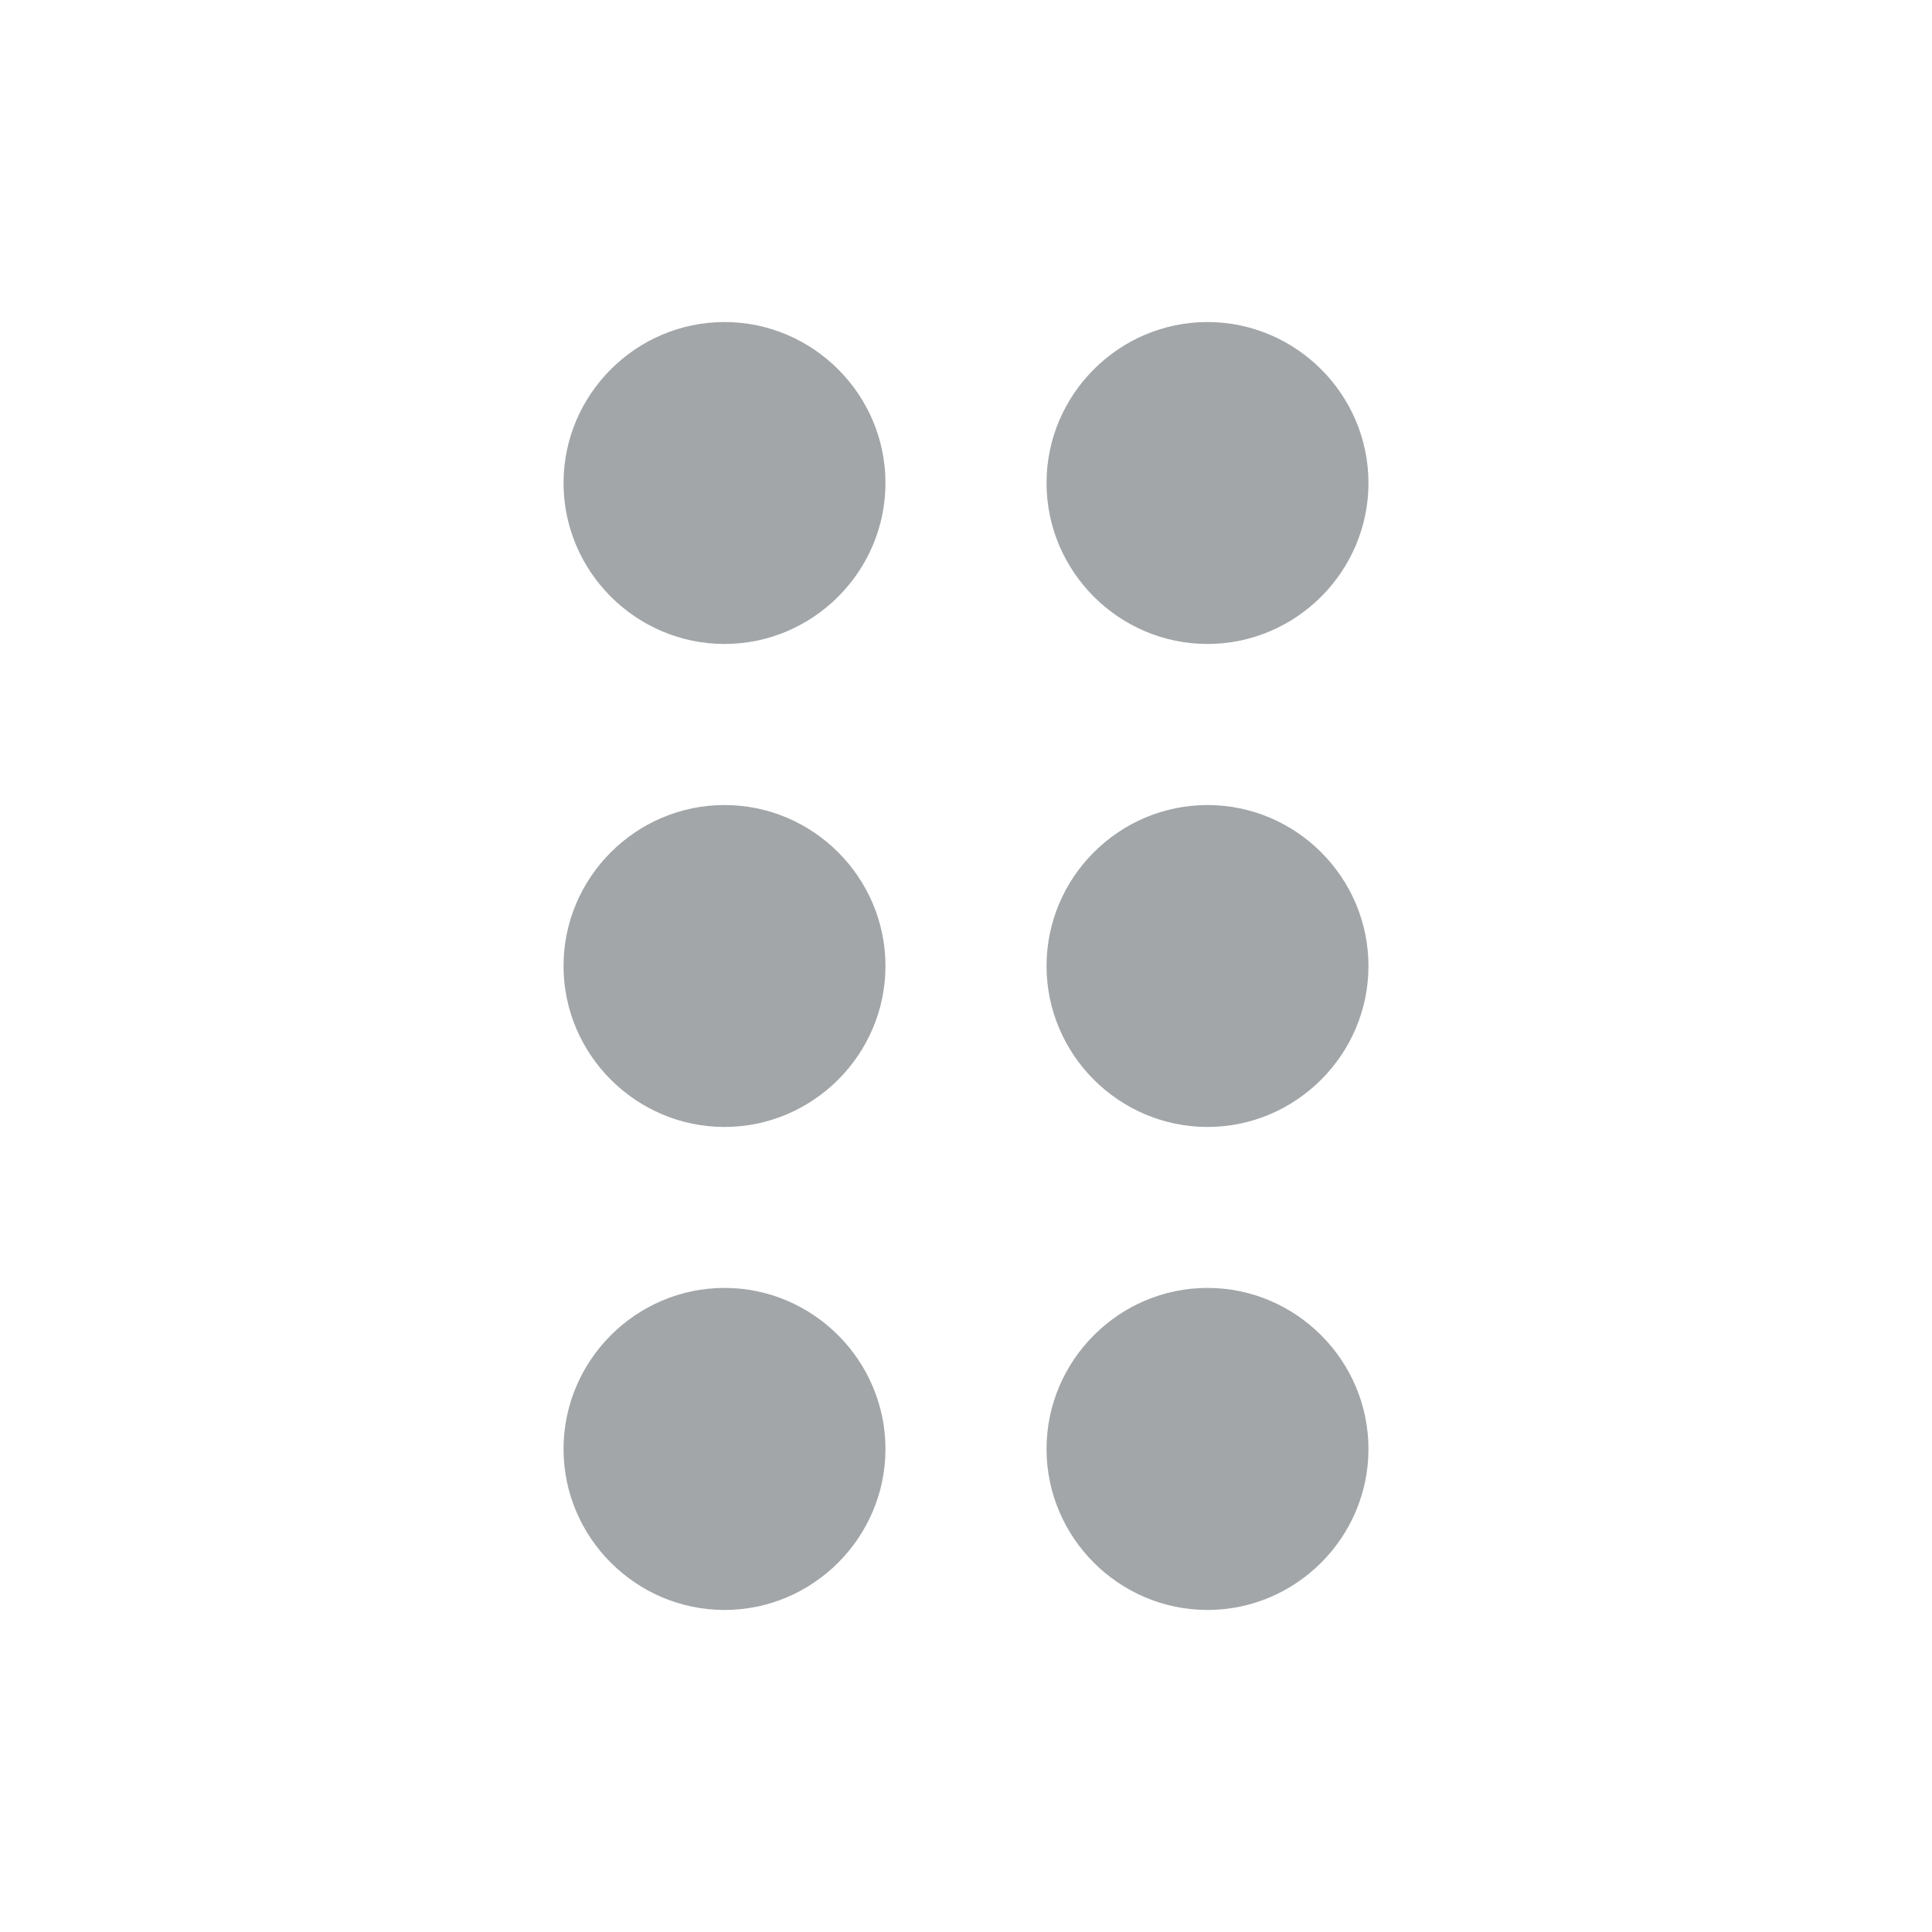 <svg width="16" height="16" viewBox="0 0 16 16" fill="none" xmlns="http://www.w3.org/2000/svg">
<path d="M7.333 12C7.333 12.733 6.733 13.333 6 13.333C5.267 13.333 4.667 12.733 4.667 12C4.667 11.267 5.267 10.666 6 10.666C6.733 10.666 7.333 11.267 7.333 12ZM6 6.667C5.267 6.667 4.667 7.266 4.667 8C4.667 8.733 5.267 9.333 6 9.333C6.733 9.333 7.333 8.733 7.333 8C7.333 7.266 6.733 6.667 6 6.667ZM6 2.667C5.267 2.667 4.667 3.267 4.667 4C4.667 4.733 5.267 5.333 6 5.333C6.733 5.333 7.333 4.733 7.333 4C7.333 3.267 6.733 2.667 6 2.667ZM10 5.333C10.733 5.333 11.333 4.733 11.333 4C11.333 3.267 10.733 2.667 10 2.667C9.267 2.667 8.667 3.267 8.667 4C8.667 4.733 9.267 5.333 10 5.333ZM10 6.667C9.267 6.667 8.667 7.266 8.667 8C8.667 8.733 9.267 9.333 10 9.333C10.733 9.333 11.333 8.733 11.333 8C11.333 7.266 10.733 6.667 10 6.667ZM10 10.666C9.267 10.666 8.667 11.267 8.667 12C8.667 12.733 9.267 13.333 10 13.333C10.733 13.333 11.333 12.733 11.333 12C11.333 11.267 10.733 10.666 10 10.666Z" fill="#A2A6A8"/>
</svg>
